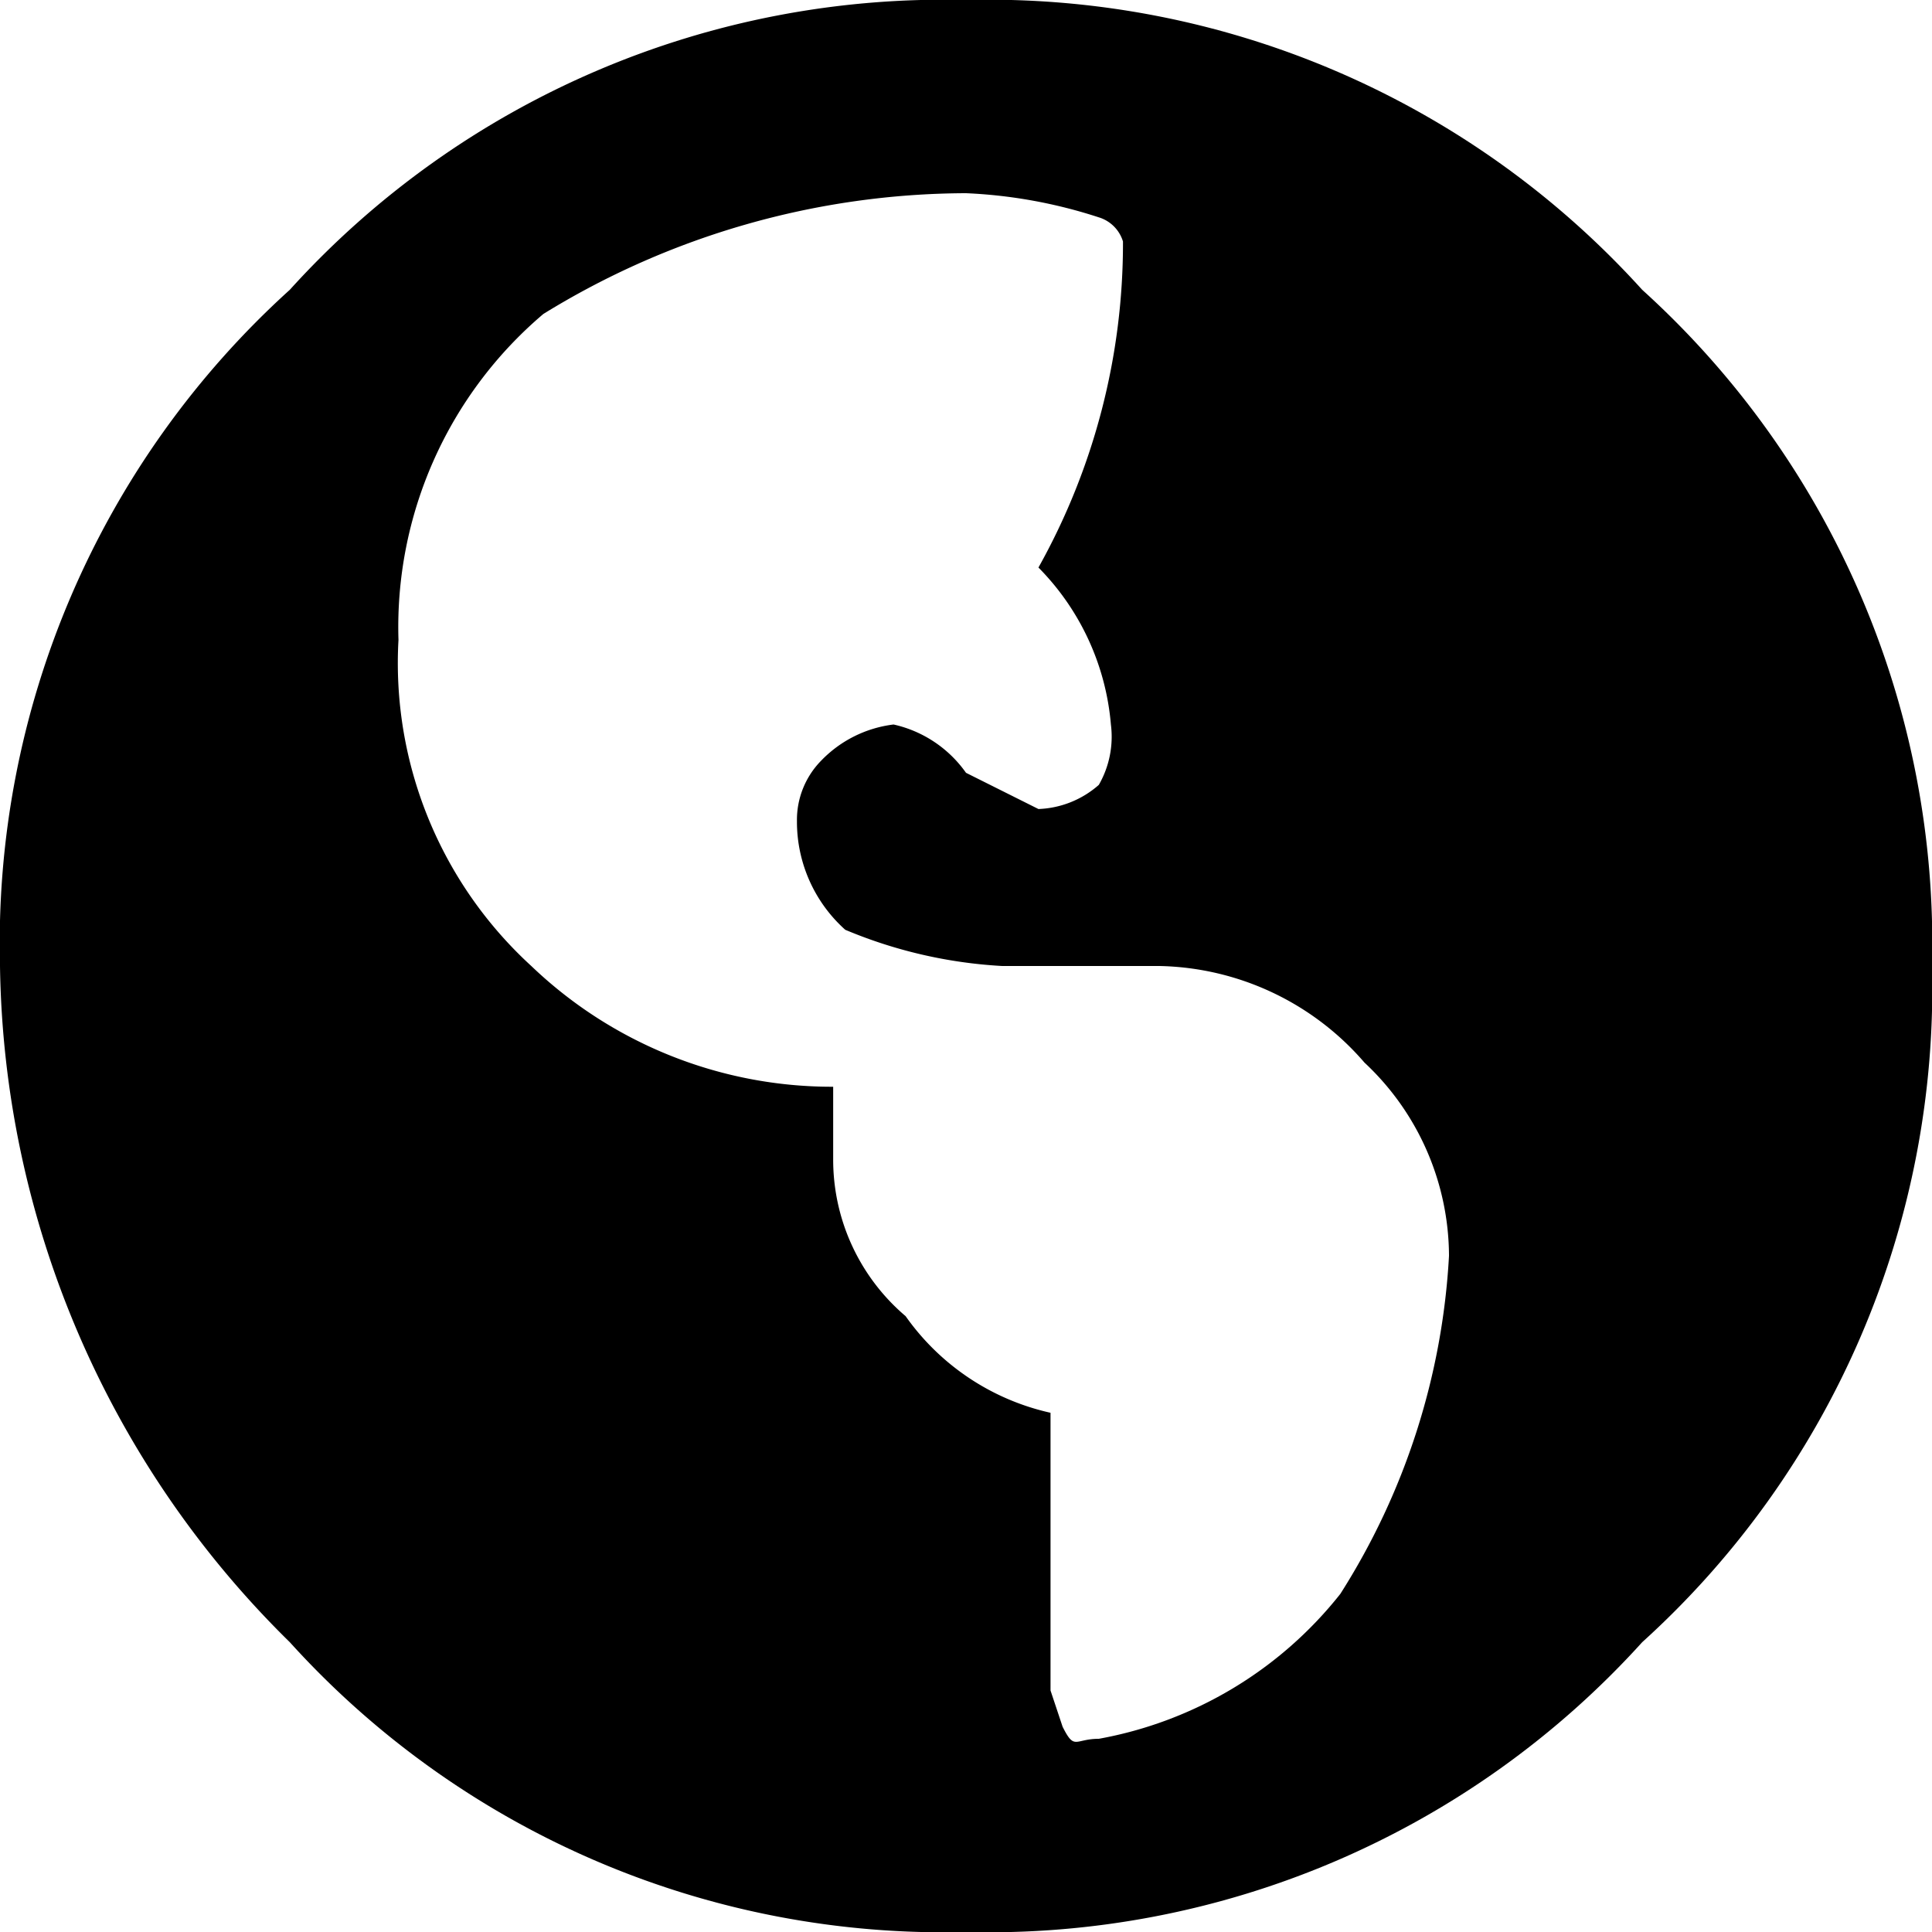 <svg xmlns="http://www.w3.org/2000/svg" viewBox="0 0 16 16">
<path d="M2.4 2.4A7.3 7.3 0 018 0a7.3 7.3 0 015.6 2.4A7.3 7.3 0 0116 8a7.3 7.3 0 01-2.4 5.6A7.3 7.3 0 018 16a7.3 7.3 0 01-5.6-2.4A8 8 0 010 8a7.3 7.3 0 012.4-5.6zm6.7 12a3.3 3.3 0 002-1.2 5.8 5.8 0 00.9-2.8 2.2 2.2 0 00-.7-1.6A2.3 2.3 0 009.6 8H8.3A3.9 3.9 0 017 7.7a1.2 1.2 0 01-.4-.9.7.7 0 01.2-.5 1 1 0 01.6-.3 1 1 0 01.6.4l.6.3a.8.8 0 00.5-.2.8.8 0 00.1-.5 2.1 2.1 0 00-.6-1.3A5.5 5.5 0 009.3 2a.3.3 0 00-.2-.2A4.1 4.1 0 008 1.6a6.7 6.7 0 00-3.5 1 3.4 3.4 0 00-1.2 2.7A3.4 3.4 0 004.4 8a3.6 3.6 0 002.5 1v.6a1.7 1.7 0 00.6 1.3 2 2 0 001.2.8V14l.1.3c.1.2.1.1.3.1z"/>
</svg>
